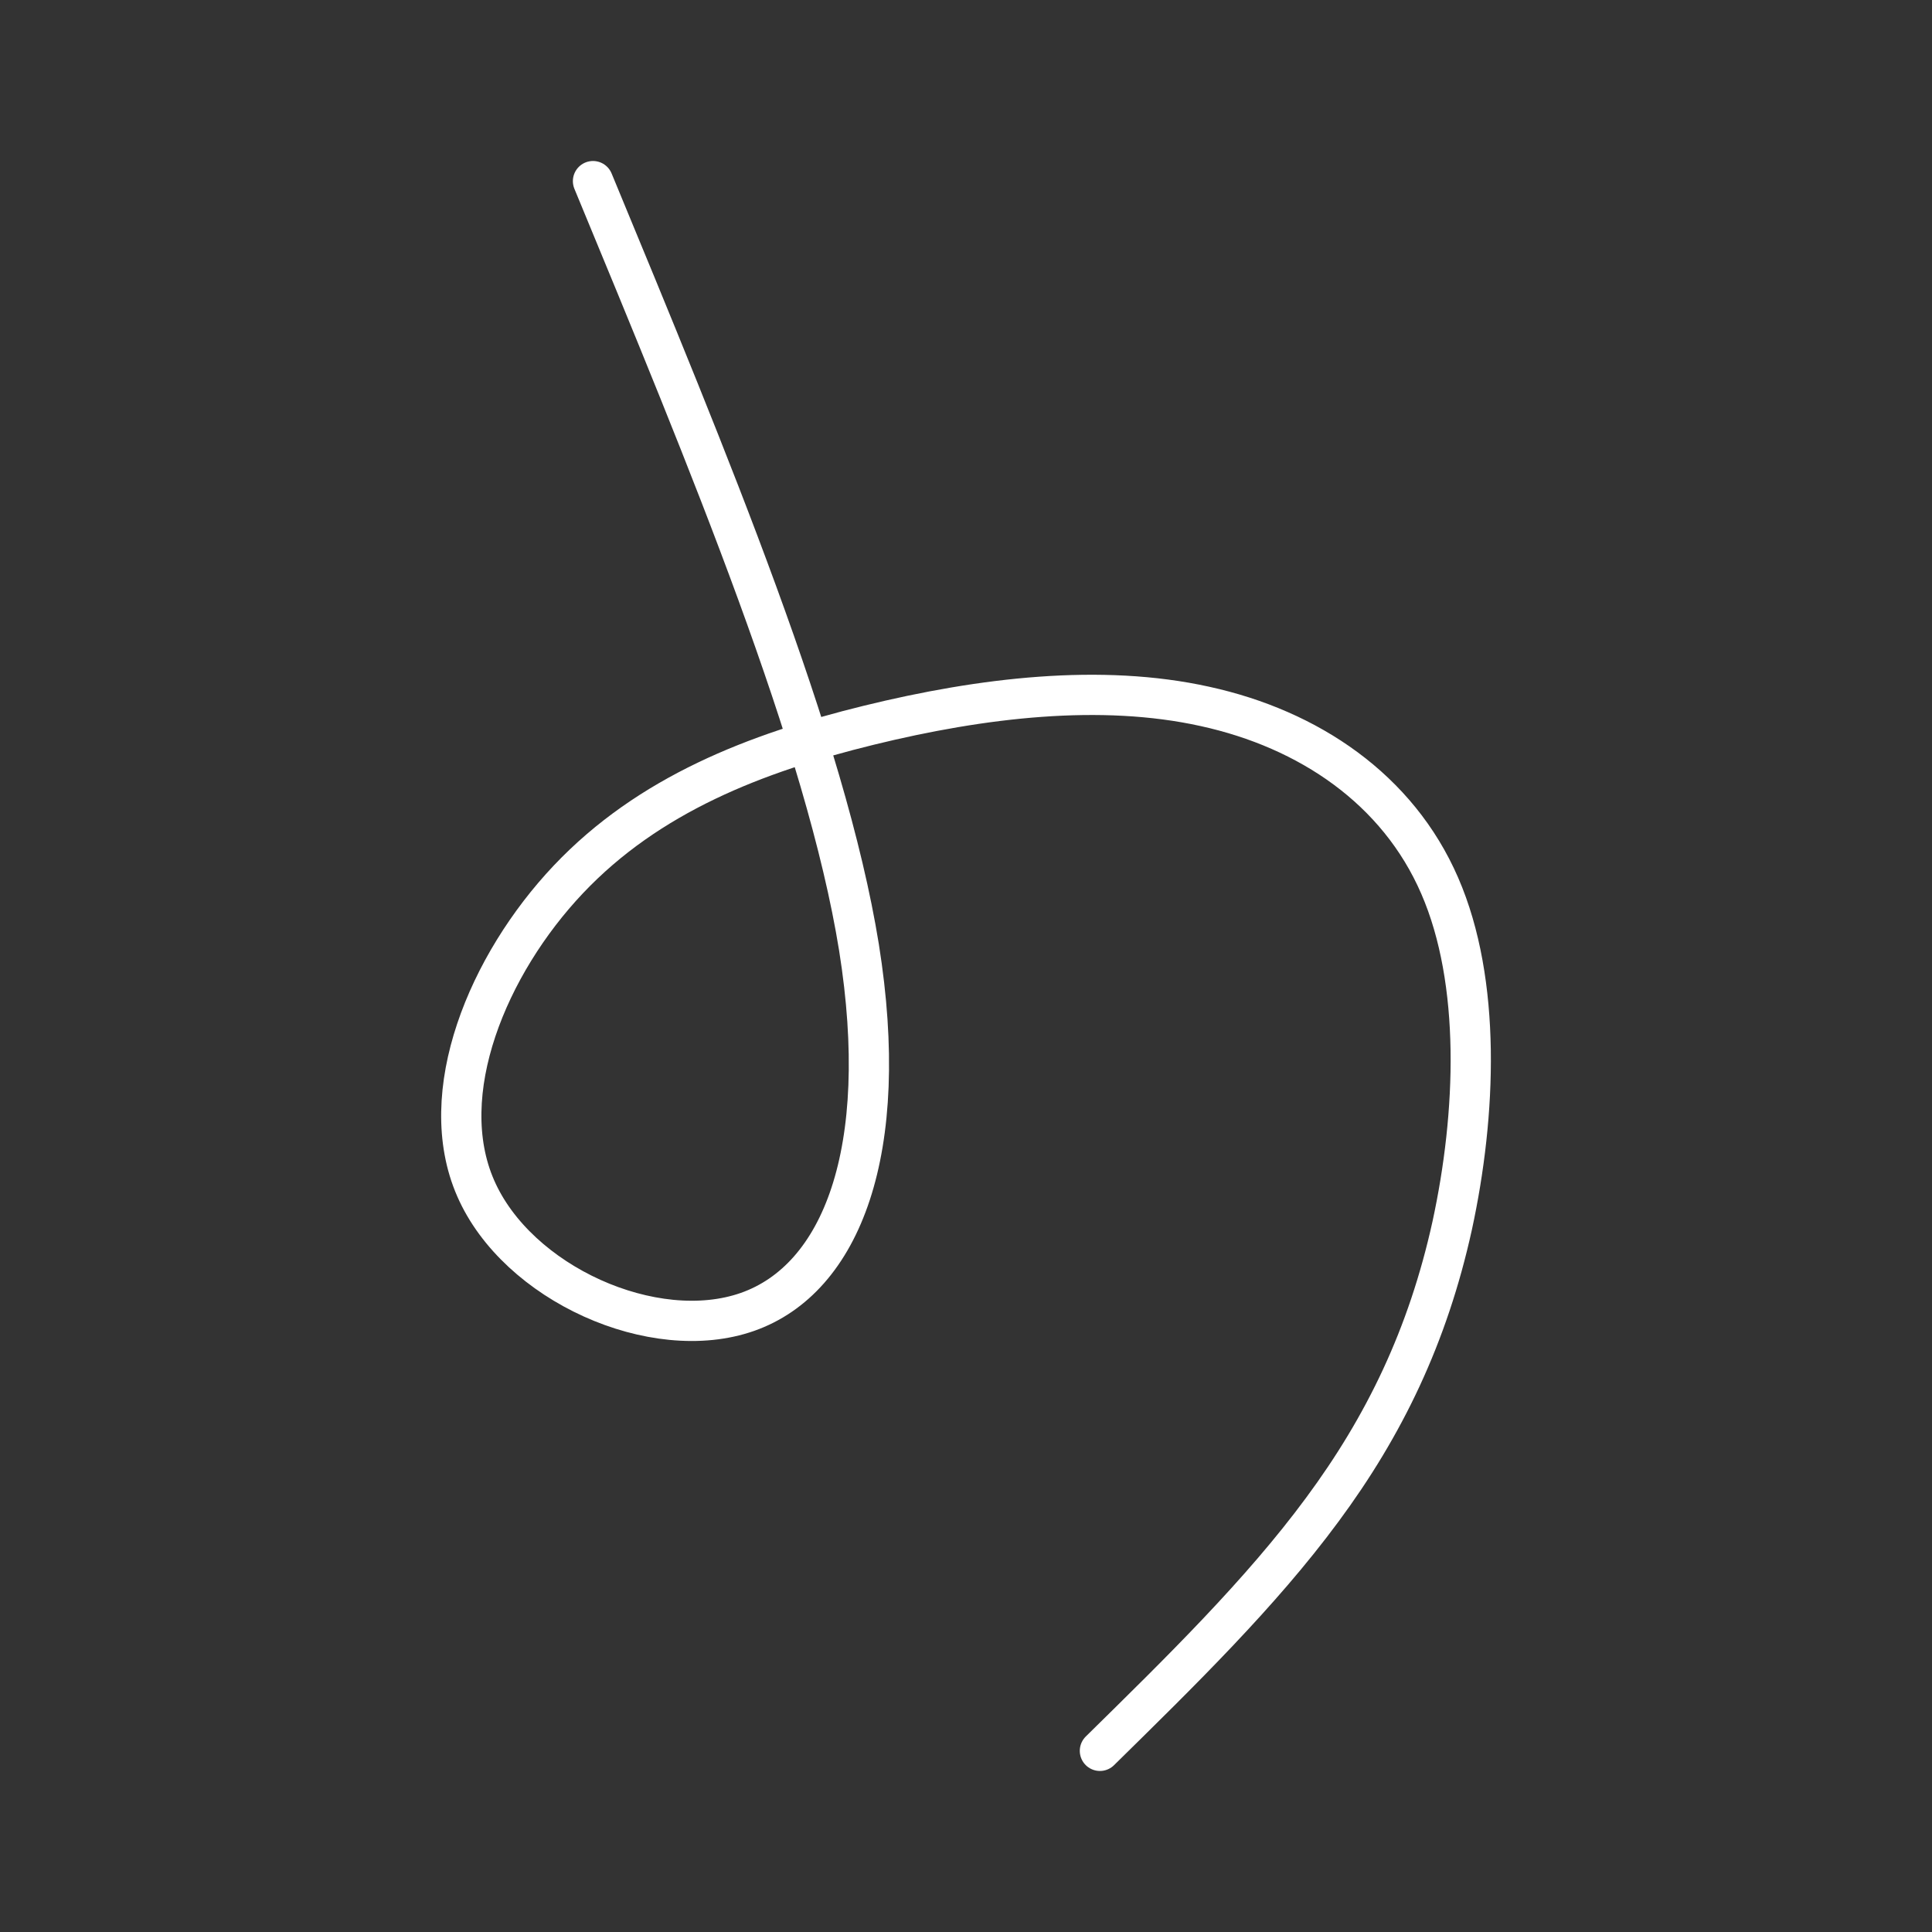 <?xml version="1.0" encoding="UTF-8"?><svg id="a" xmlns="http://www.w3.org/2000/svg" viewBox="0 0 48 48"><rect x="0" y="0" width="48" height="48" fill="#333333" stroke="none"/><defs><style>.b{fill:none;stroke:#fff;stroke-linecap:round;stroke-linejoin:round;}</style></defs><path class="b" d="m14.733,4.5c2.89,6.984,5.789,13.961,6.608,19.037.811,5.077-.442,8.237-2.768,9.056s-5.723-.704-6.755-3.071c-1.032-2.358.303-5.56,2.301-7.672,1.998-2.112,4.659-3.144,7.468-3.832,2.808-.688,5.764-1.04,8.352-.467,2.579.565,4.79,2.055,5.83,4.454,1.04,2.391.909,5.683.311,8.442-.606,2.751-1.687,4.978-3.226,7.058-1.539,2.088-3.537,4.037-5.527,5.994"/></svg>